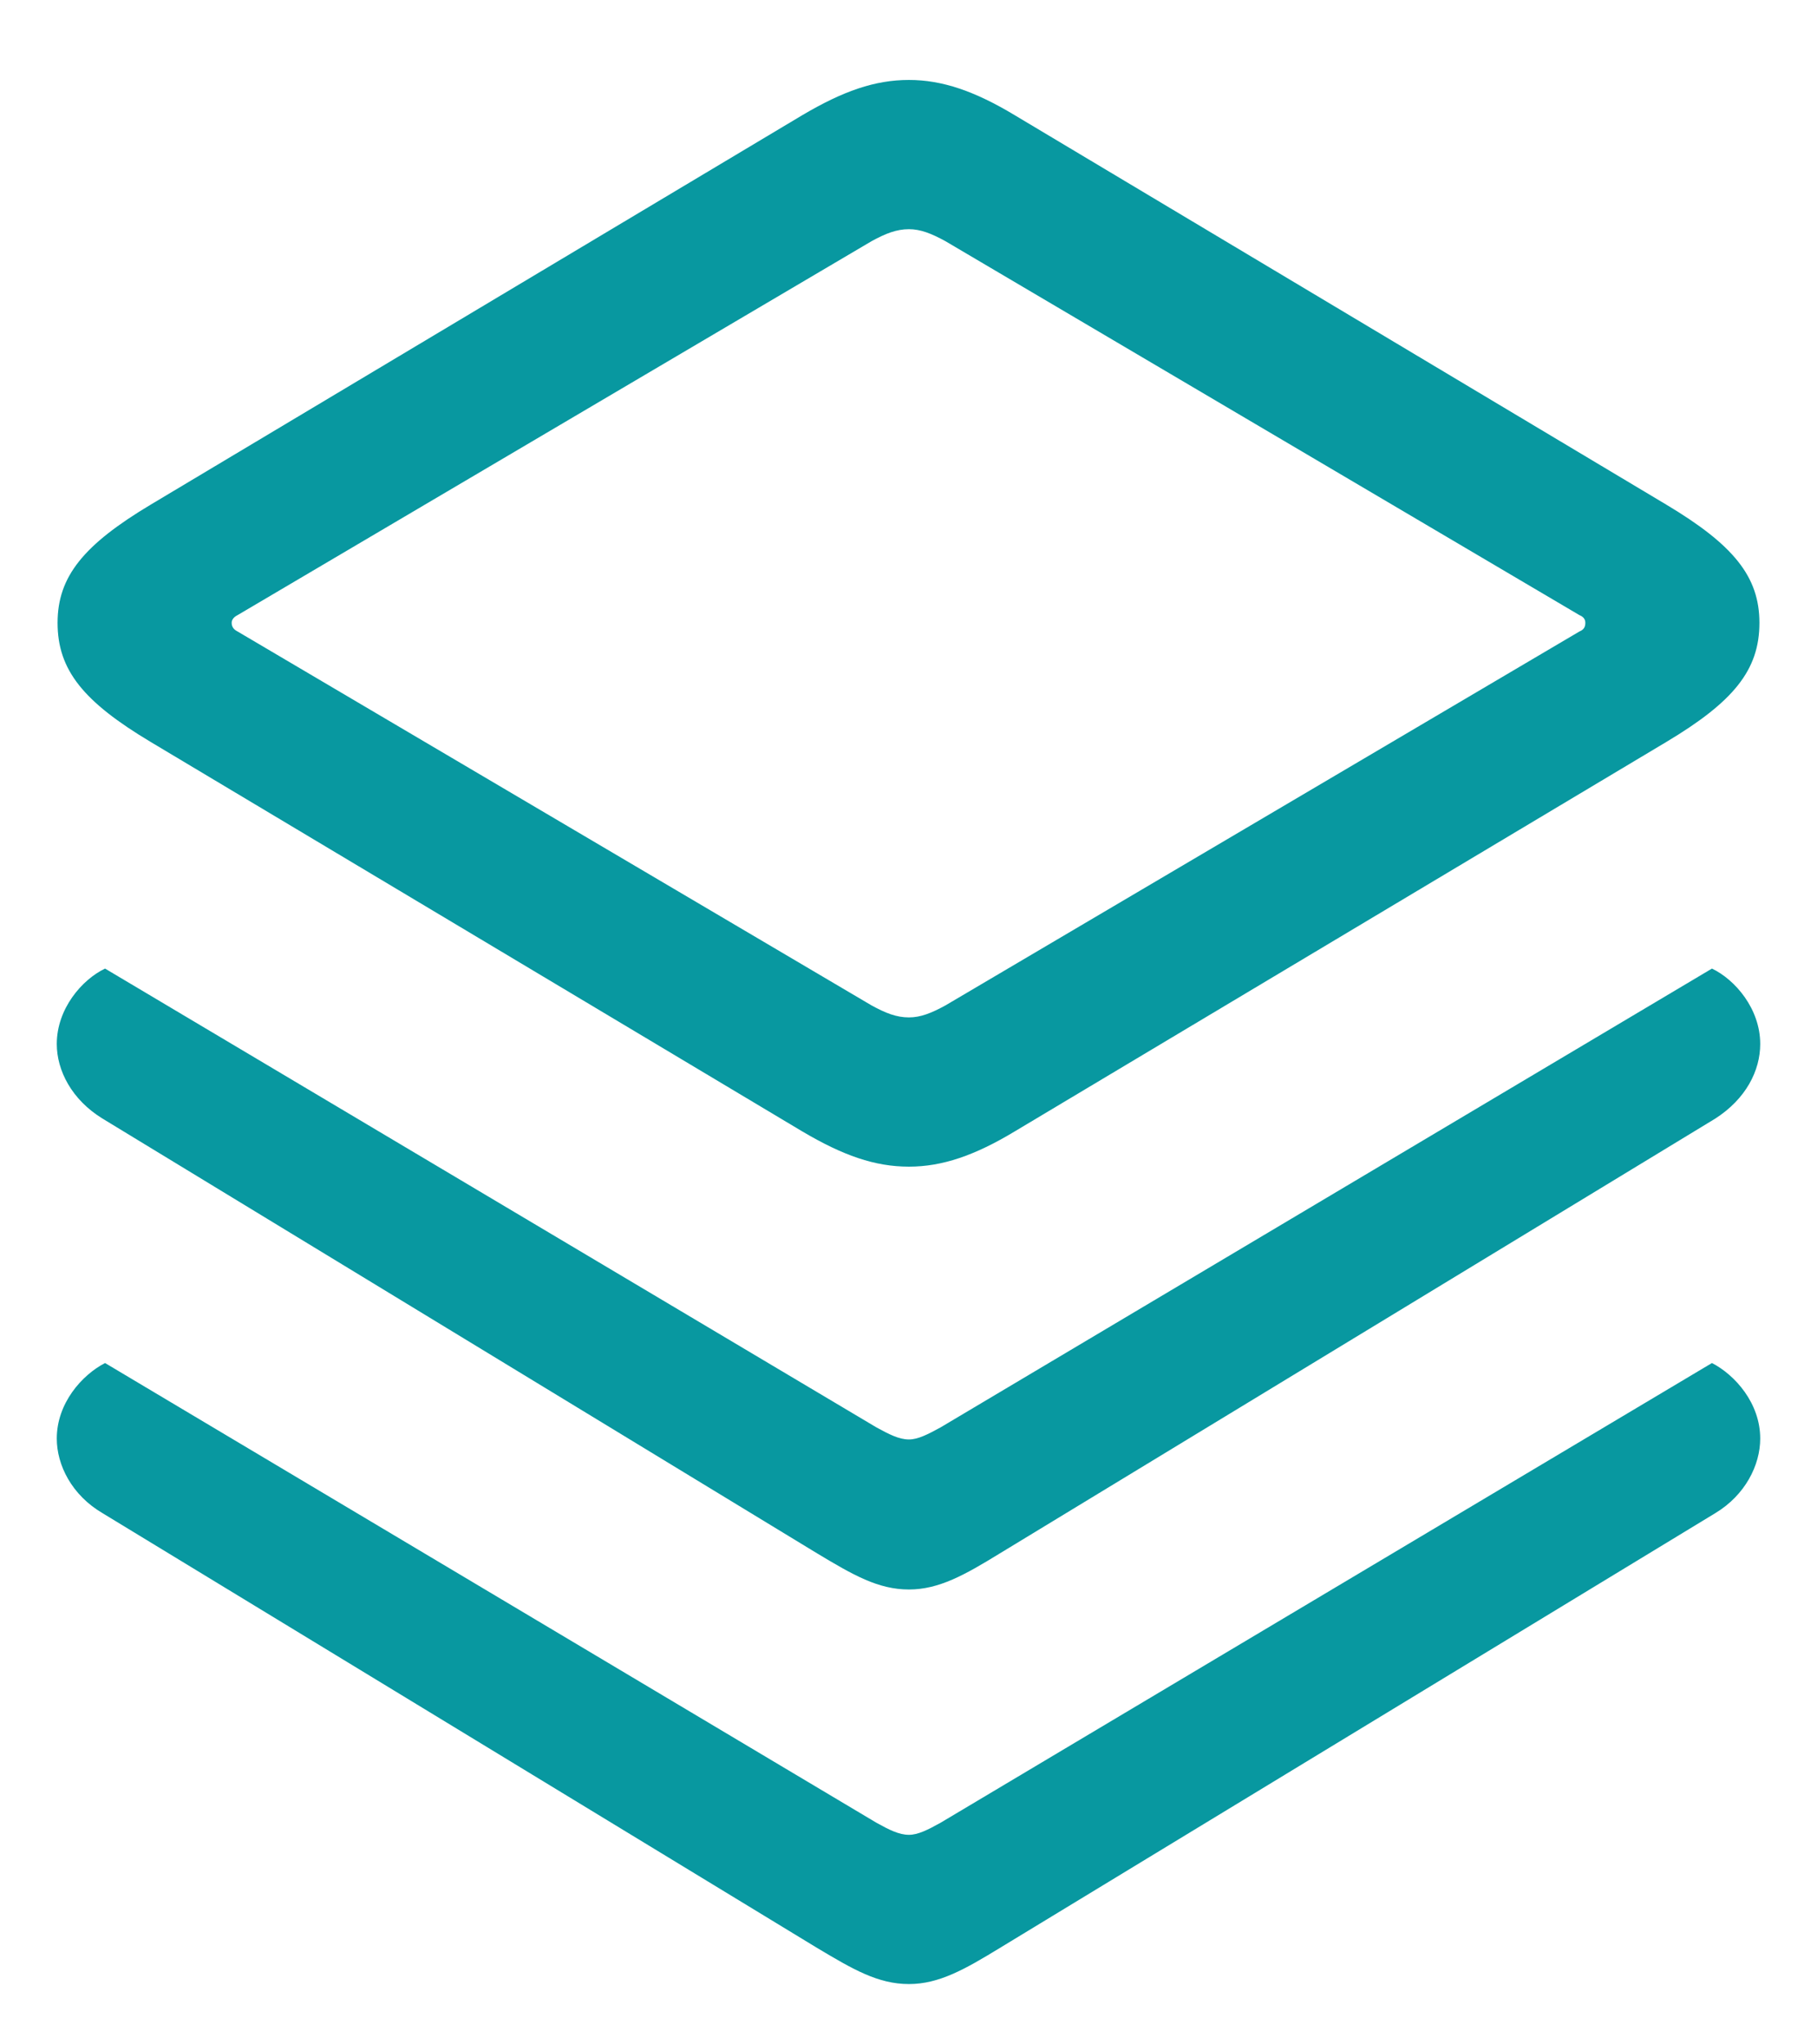 <svg width="16" height="18" viewBox="0 0 16 18" fill="none" xmlns="http://www.w3.org/2000/svg">
<path d="M8.004 10.272C8.297 10.272 8.583 10.174 8.935 9.962L14.671 6.534C15.265 6.179 15.493 5.9 15.493 5.484C15.493 5.077 15.265 4.797 14.671 4.442L8.935 1.014C8.583 0.802 8.297 0.704 8.004 0.704C7.703 0.704 7.424 0.802 7.065 1.014L1.329 4.442C0.735 4.797 0.507 5.077 0.507 5.484C0.507 5.9 0.735 6.179 1.329 6.534L7.065 9.962C7.424 10.174 7.703 10.272 8.004 10.272ZM8.004 8.958C7.894 8.958 7.798 8.92 7.674 8.852L2.092 5.56C2.062 5.545 2.04 5.522 2.04 5.484C2.04 5.454 2.062 5.431 2.092 5.416L7.674 2.124C7.798 2.056 7.894 2.018 8.004 2.018C8.106 2.018 8.202 2.056 8.326 2.124L13.908 5.416C13.945 5.431 13.96 5.454 13.96 5.484C13.96 5.522 13.945 5.545 13.908 5.56L8.326 8.852C8.202 8.92 8.106 8.958 8.004 8.958ZM8.004 13.995C8.268 13.995 8.495 13.867 8.803 13.678L15.104 9.849C15.375 9.675 15.5 9.426 15.5 9.192C15.5 8.883 15.28 8.626 15.075 8.528L8.282 12.568C8.172 12.628 8.084 12.674 8.004 12.674C7.916 12.674 7.828 12.628 7.718 12.568L0.925 8.528C0.72 8.626 0.5 8.883 0.5 9.192C0.5 9.426 0.632 9.683 0.903 9.849L7.197 13.678C7.512 13.867 7.732 13.995 8.004 13.995ZM8.004 17.469C8.268 17.469 8.495 17.34 8.803 17.152L15.104 13.323C15.368 13.164 15.5 12.9 15.5 12.666C15.5 12.356 15.28 12.107 15.075 12.001L8.282 16.049C8.172 16.11 8.084 16.155 8.004 16.155C7.916 16.155 7.828 16.11 7.718 16.049L0.925 12.001C0.72 12.107 0.5 12.356 0.5 12.666C0.5 12.9 0.632 13.164 0.903 13.323L7.197 17.152C7.512 17.34 7.732 17.469 8.004 17.469Z" fill="#0898A0"/>
</svg>